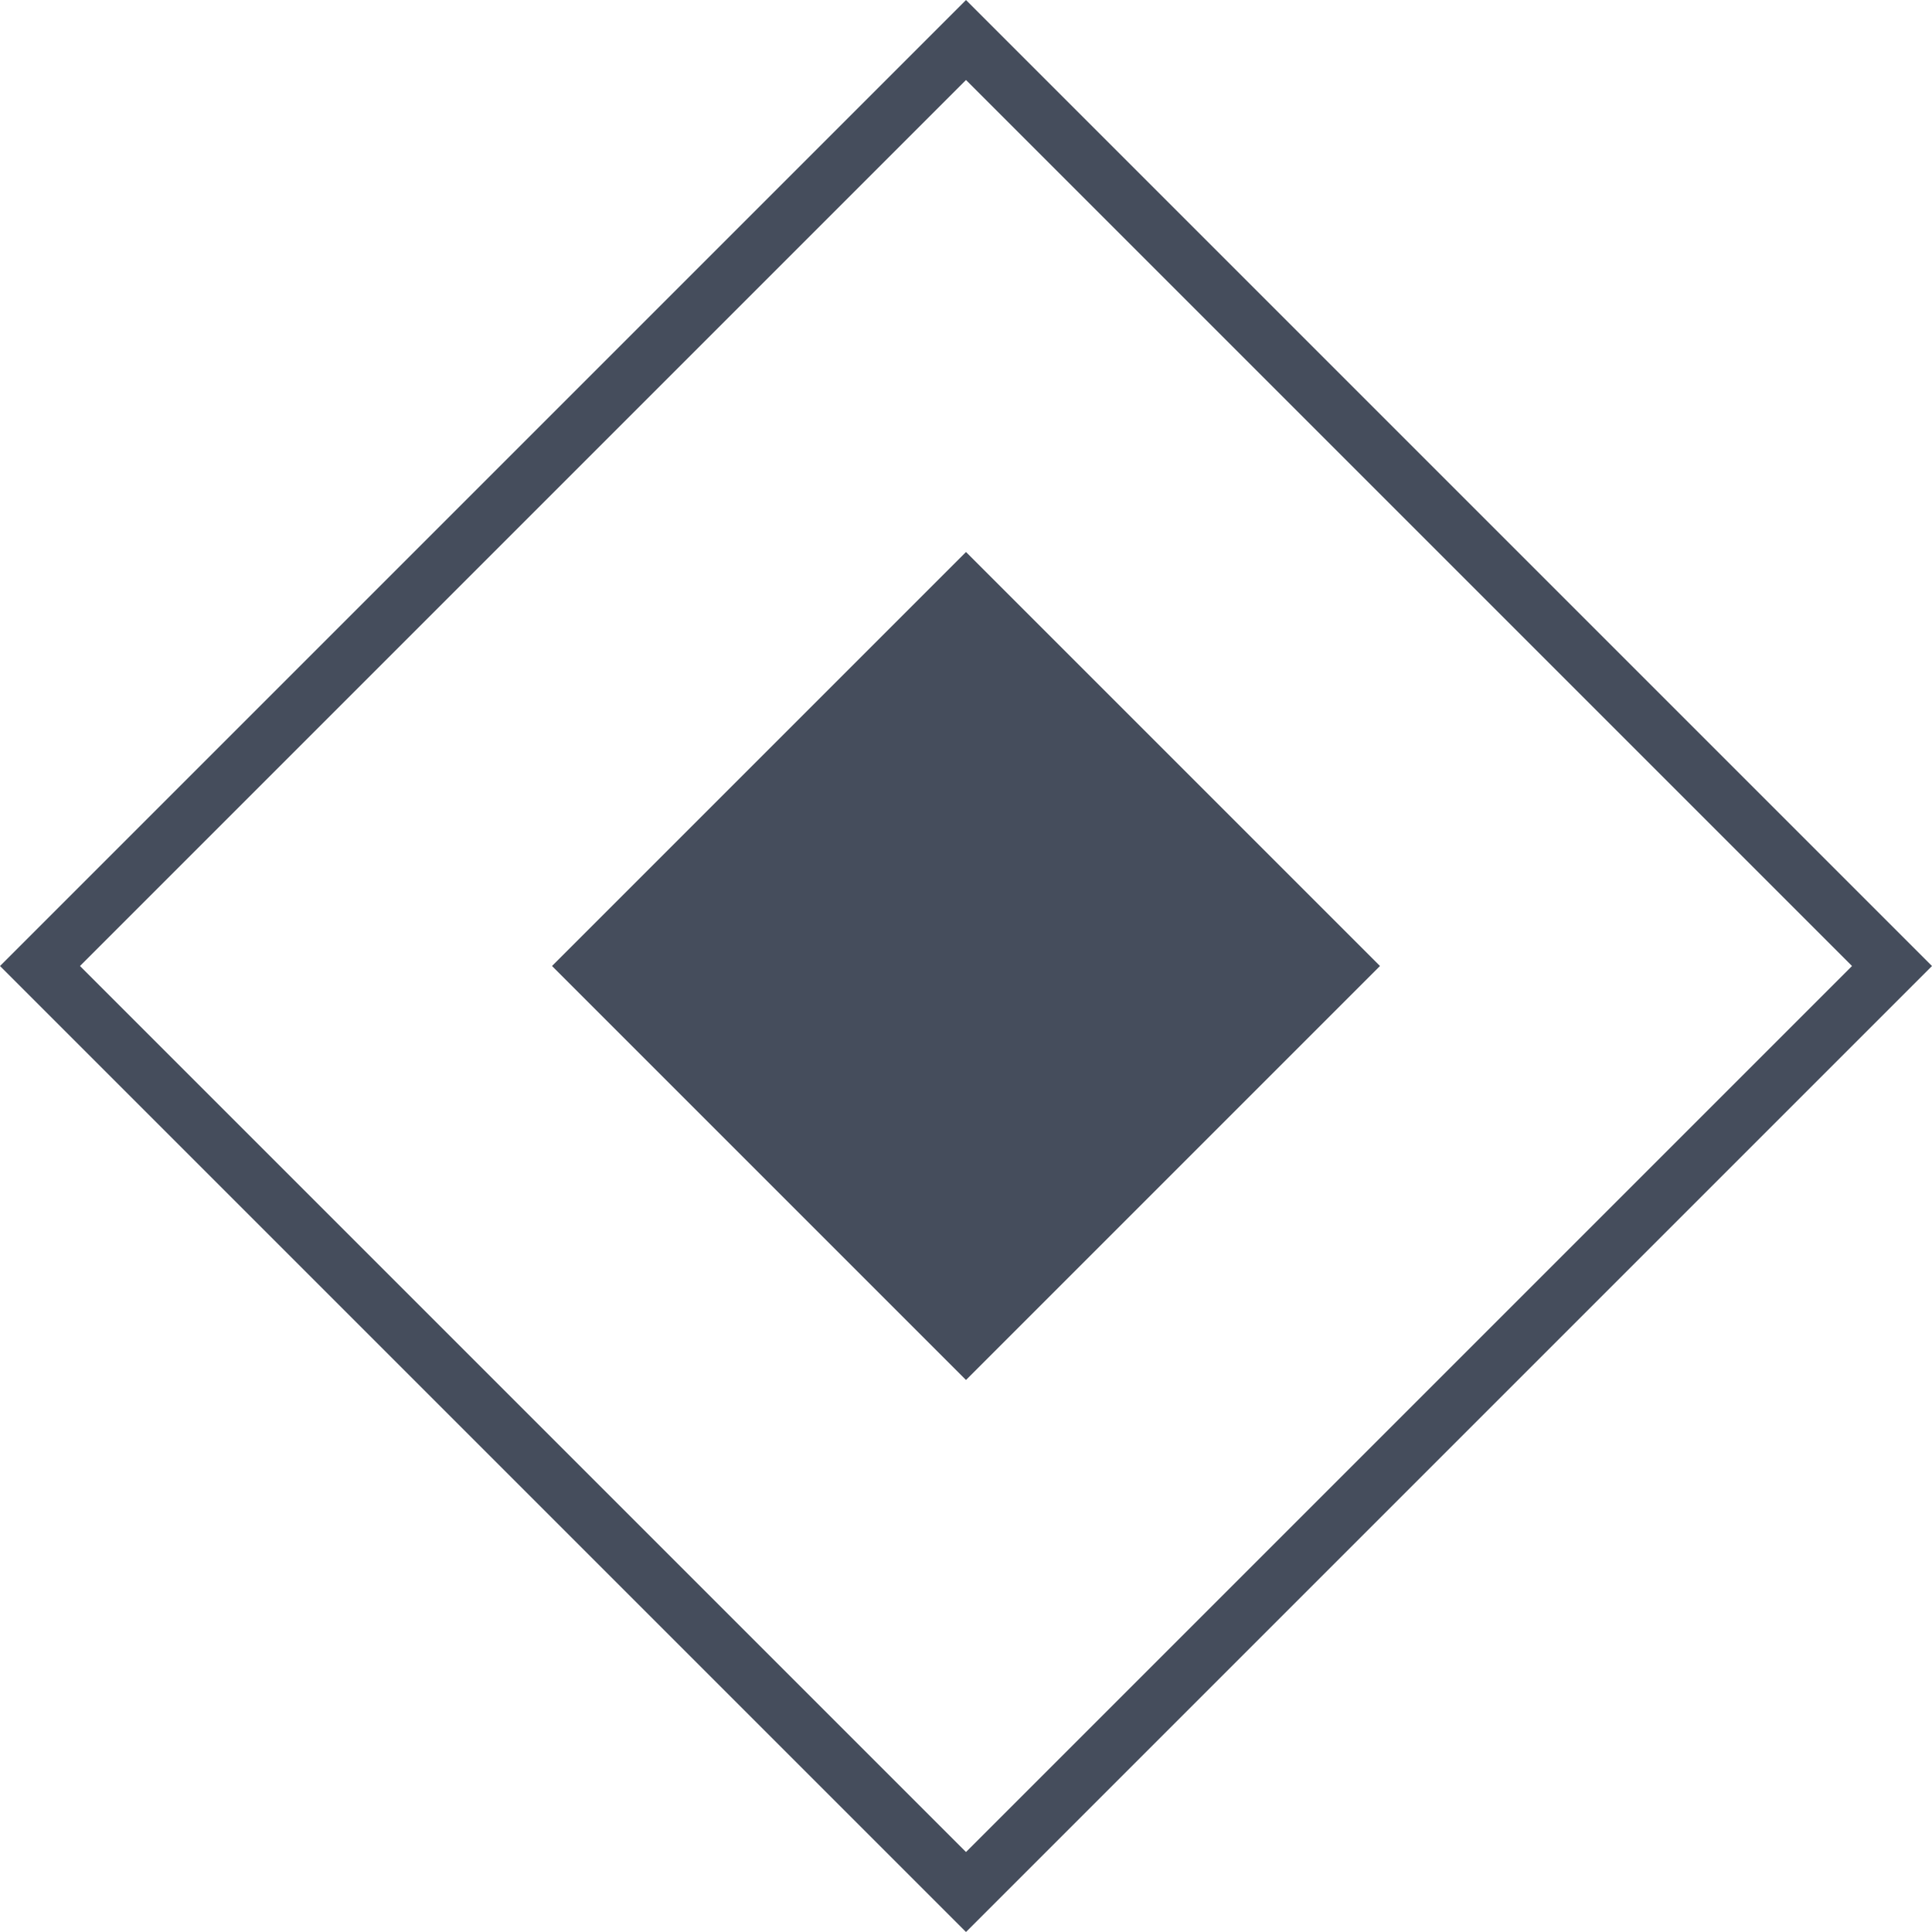 <svg width="41" height="41" viewBox="0 0 41 41" fill="none" xmlns="http://www.w3.org/2000/svg">
<rect x="20.5" y="0.849" width="27.791" height="27.791" transform="rotate(45 20.5 0.849)" stroke="#454D5C" stroke-width="1.2"/>
<rect x="20.5" y="11.714" width="12.425" height="12.425" transform="rotate(45 20.5 11.714)" fill="#454D5C"/>
</svg>
